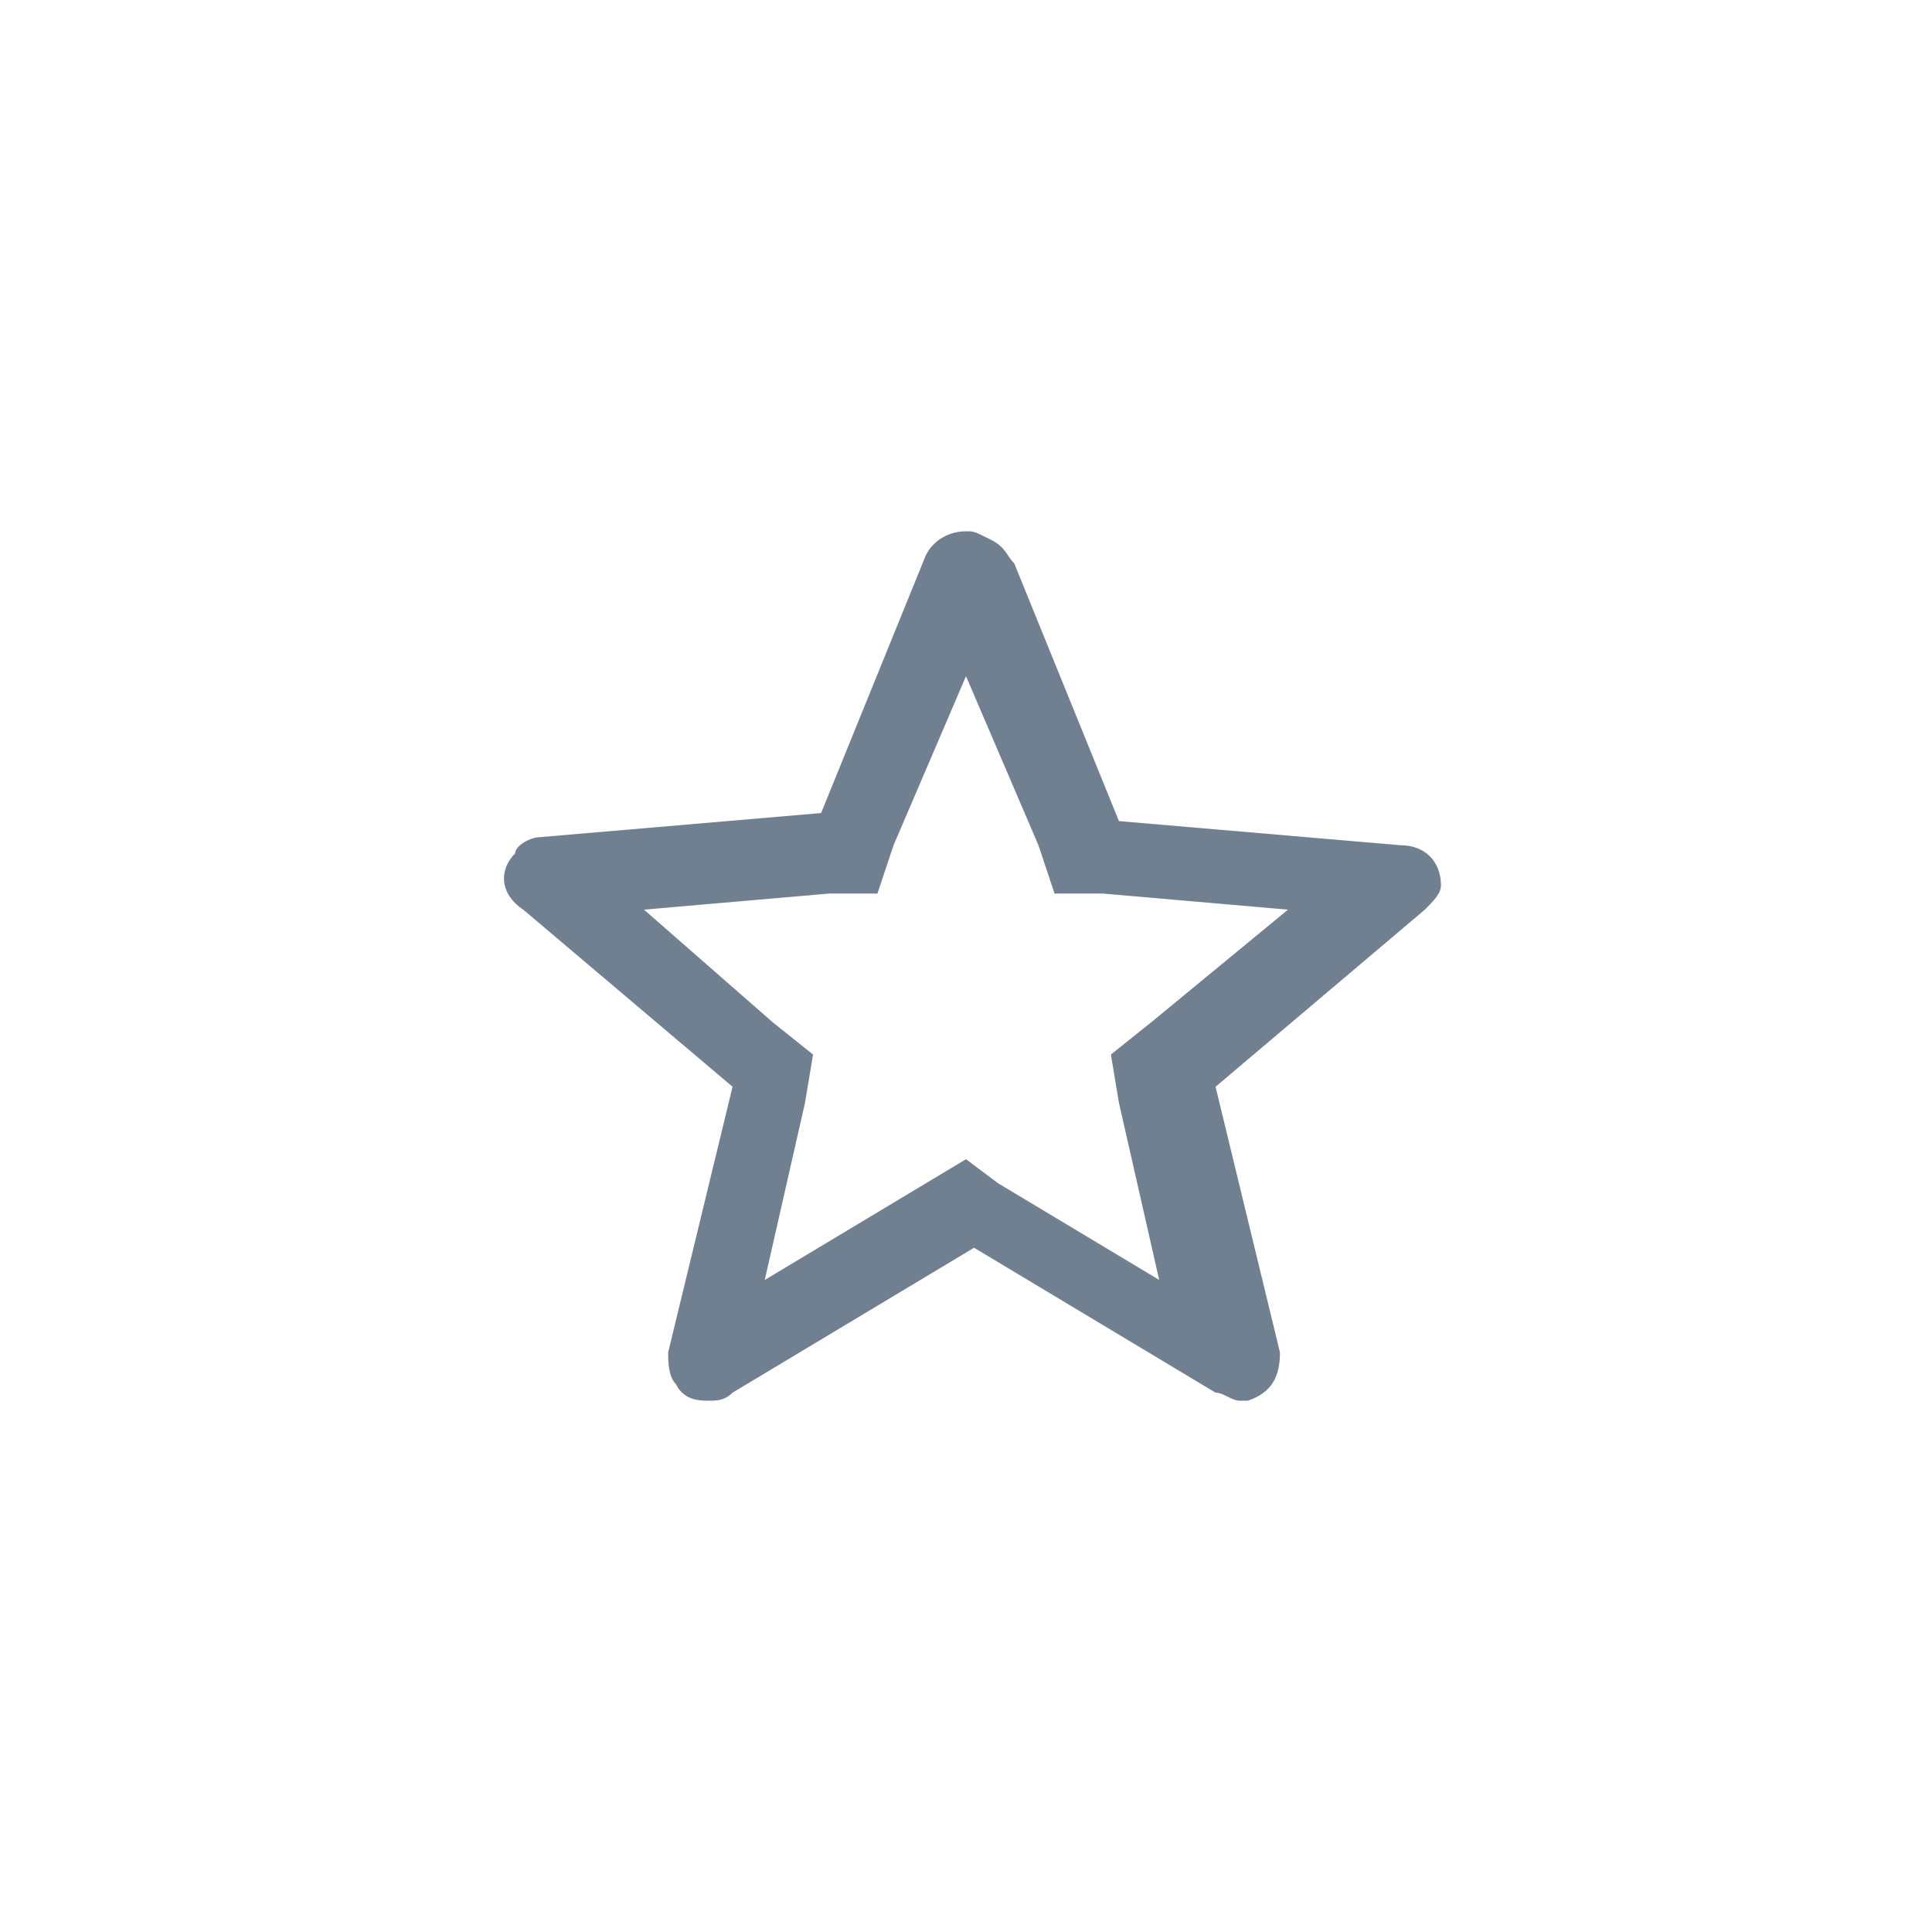 <?xml version="1.0" encoding="utf-8"?>
<!-- Generator: Adobe Illustrator 18.1.1, SVG Export Plug-In . SVG Version: 6.00 Build 0)  -->
<svg version="1.1" id="Слой_1" xmlns="http://www.w3.org/2000/svg" xmlns:xlink="http://www.w3.org/1999/xlink" x="0px" y="0px"
	 viewBox="0 0 24 24" enable-background="new 0 0 24 24" xml:space="preserve">
<path fill="#718090" d="M12,8.4l0.9,2.1l0.2,0.6l0.6,0l2.3,0.2l-1.7,1.4l-0.5,0.4l0.1,0.6l0.5,2.2l-2-1.2L12,14.4l-0.5,0.3l-2,1.2
	l0.5-2.2l0.1-0.6l-0.5-0.4L8,11.3l2.3-0.2l0.6,0l0.2-0.6L12,8.4 M12,6.6c-0.2,0-0.4,0.1-0.5,0.3l-1.3,3.2l-3.5,0.3
	c-0.1,0-0.3,0.1-0.3,0.2c-0.2,0.2-0.2,0.5,0.1,0.7l2.6,2.2l-0.8,3.3c0,0.1,0,0.3,0.1,0.4c0.1,0.2,0.3,0.2,0.4,0.2
	c0.1,0,0.2,0,0.3-0.1l3-1.8l3,1.8c0.1,0,0.2,0.1,0.3,0.1c0,0,0.1,0,0.1,0c0.3-0.1,0.4-0.3,0.4-0.6l-0.8-3.3l2.6-2.2
	c0.1-0.1,0.2-0.2,0.2-0.3c0-0.3-0.2-0.5-0.5-0.5l-3.5-0.3l-1.3-3.2c-0.1-0.1-0.1-0.2-0.3-0.3C12.1,6.6,12.1,6.6,12,6.6L12,6.6z"/>
<g>
</g>
<g>
</g>
<g>
</g>
<g>
</g>
<g>
</g>
<g>
</g>
</svg>
